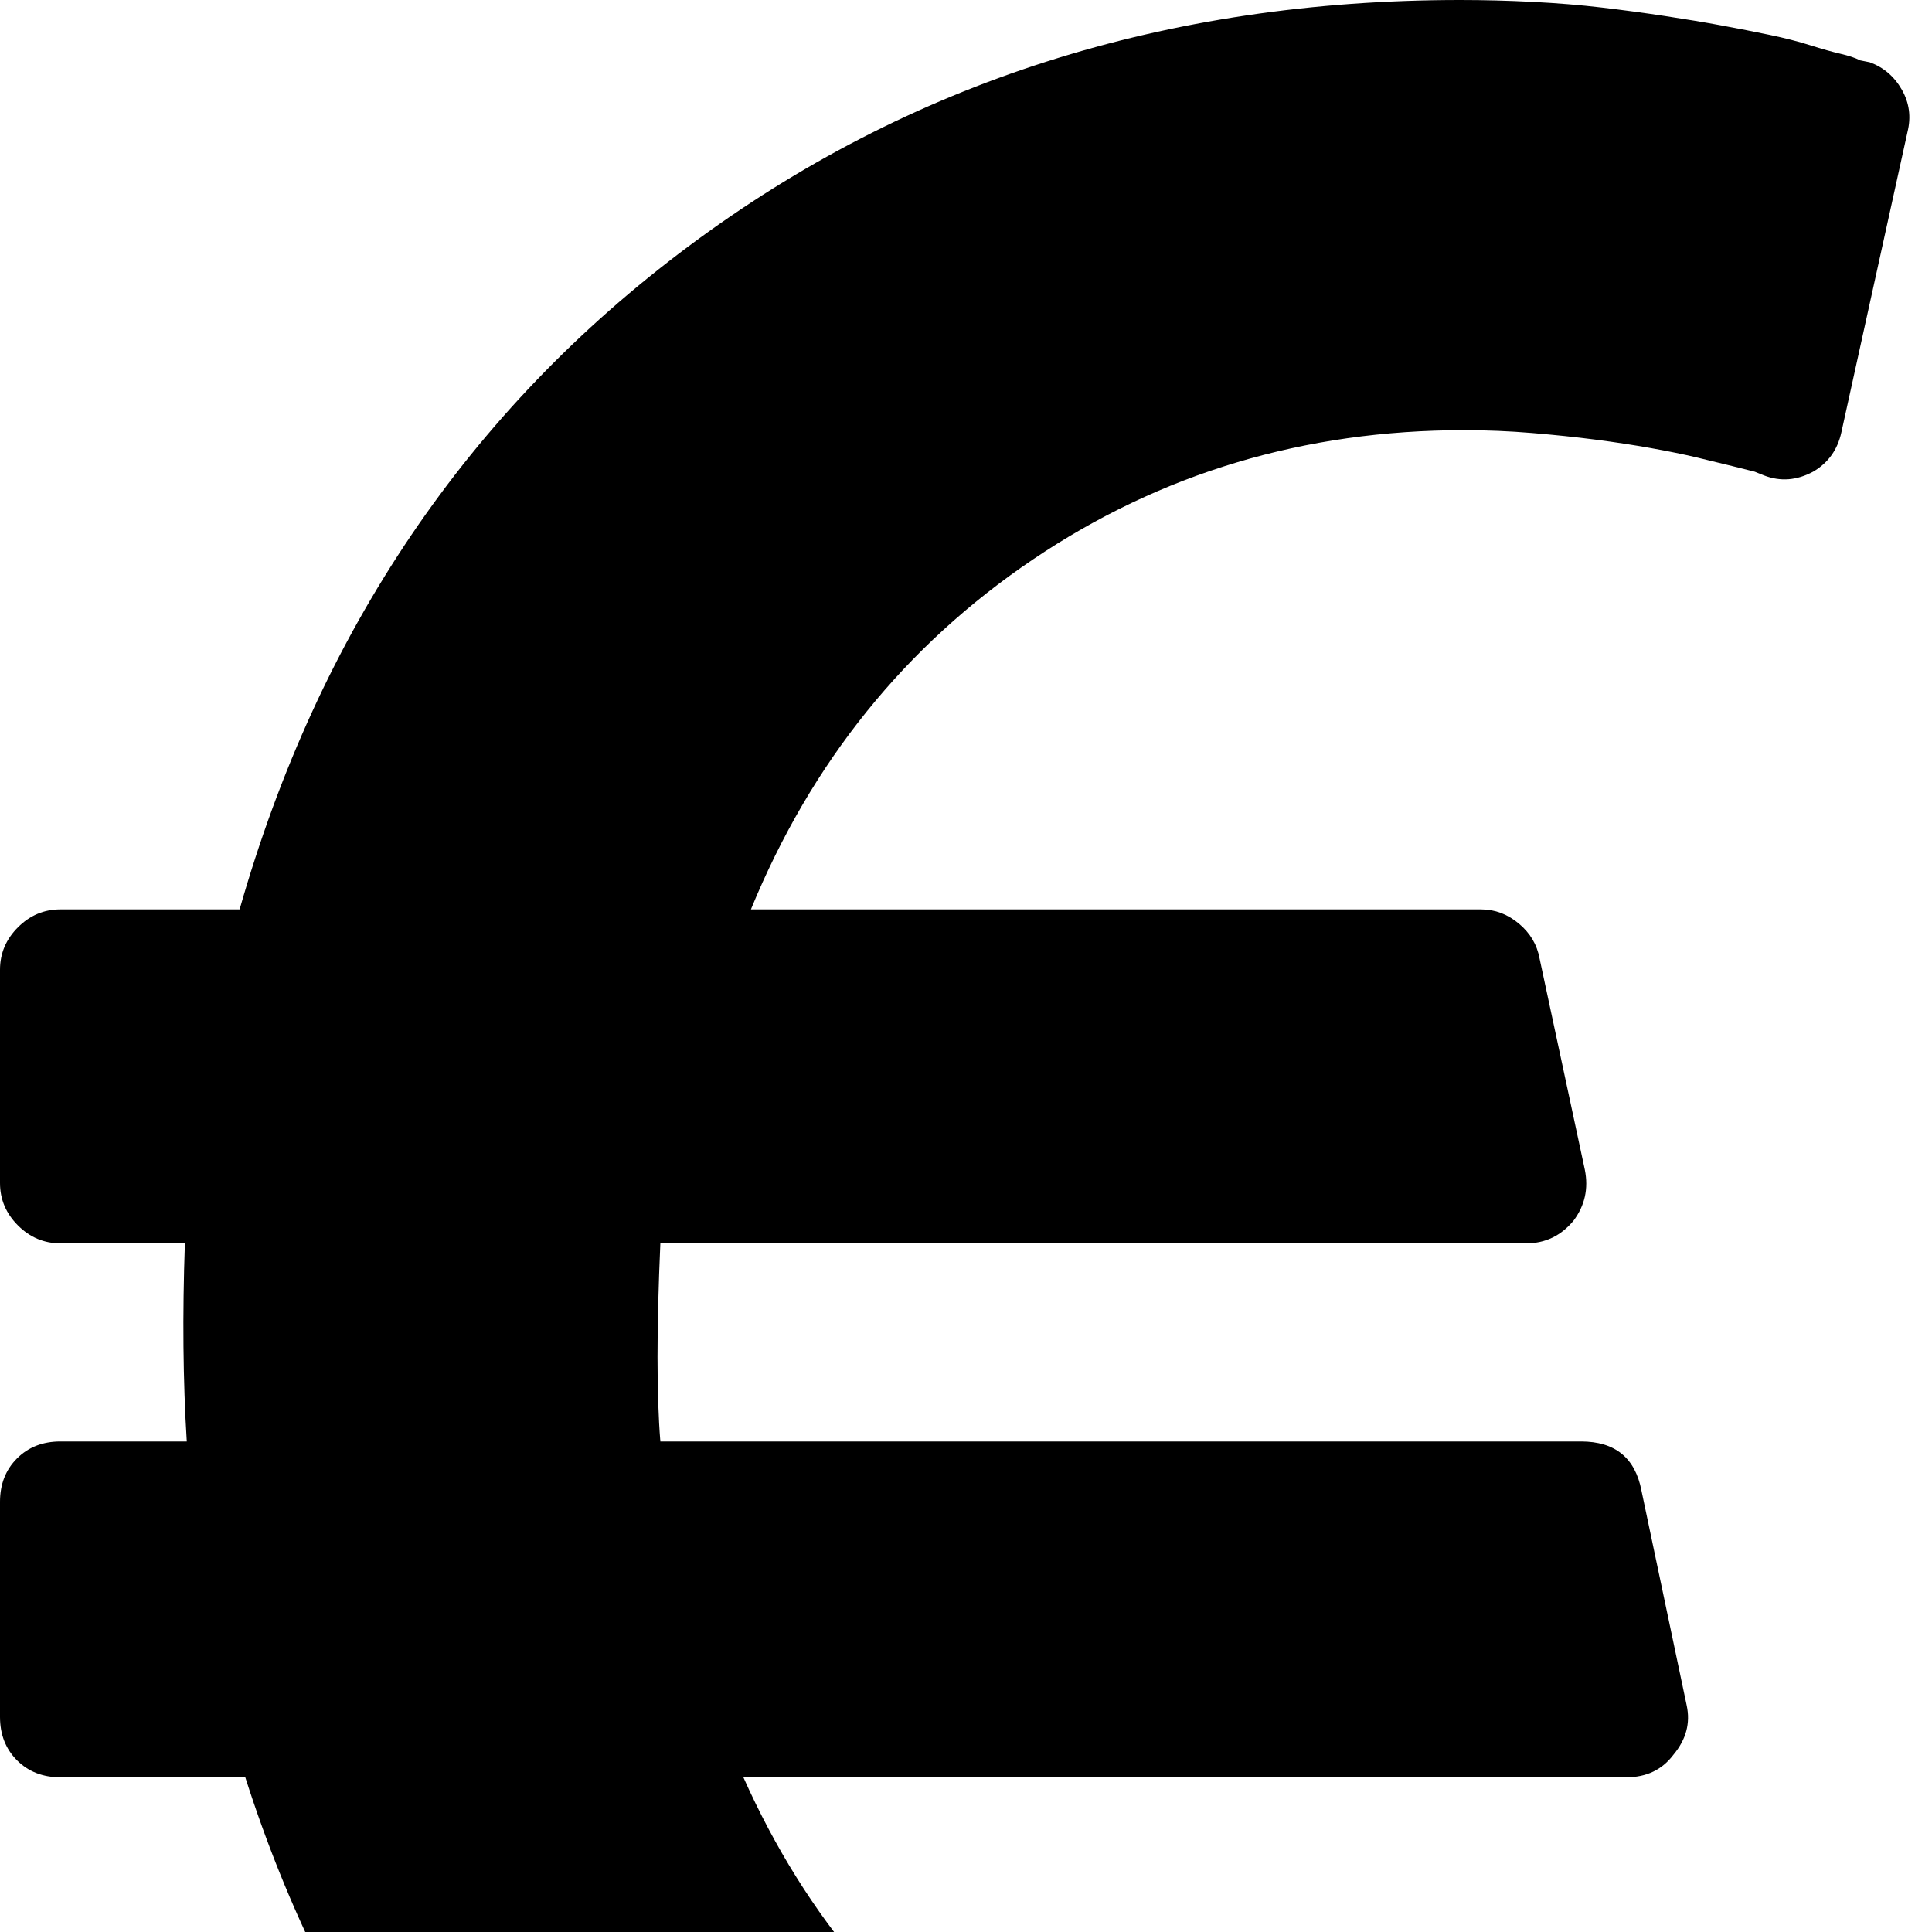 <svg width="128" height="128" viewBox="0 0 1024 1024" xmlns="http://www.w3.org/2000/svg"><path d="M976 229l35-159q3-12-3-22.5T991 33l-5-1q-4-2-10.5-3.5t-16-4.5-21.5-5.5-25.5-5-30-5T849 4t-36.5-3T774 0Q540 0 365 130.5T127 482H32q-13 0-22.5 9.5T0 514v113q0 13 9.5 22.5T32 659h66q-2 57 1 105H32q-14 0-23 9t-9 23v114q0 14 9 23t23 9h98q67 210 243.5 338T774 1408q102 0 194-23 11-3 20-15 6-11 3-24l-43-159q-3-13-14-19.5t-24-2.5l-4 1q-4 1-11.5 2.5L877 1172l-22.5 3.5-26 3-29 2.5-29.5 1q-126 0-226-64T394 942h468q16 0 25-12 10-12 7-26l-24-114q-5-26-32-26H350q-3-37 0-105h459q15 0 25-12 9-12 6-27l-24-112q-2-11-11-18.5t-20-7.5H398q48-117 149.5-185.5T776 228q18 0 36 1.5t33.5 3.5 29.5 4.5 24.5 5T918 247l12 3 5 2q13 5 26-2 12-7 15-21z"/></svg>